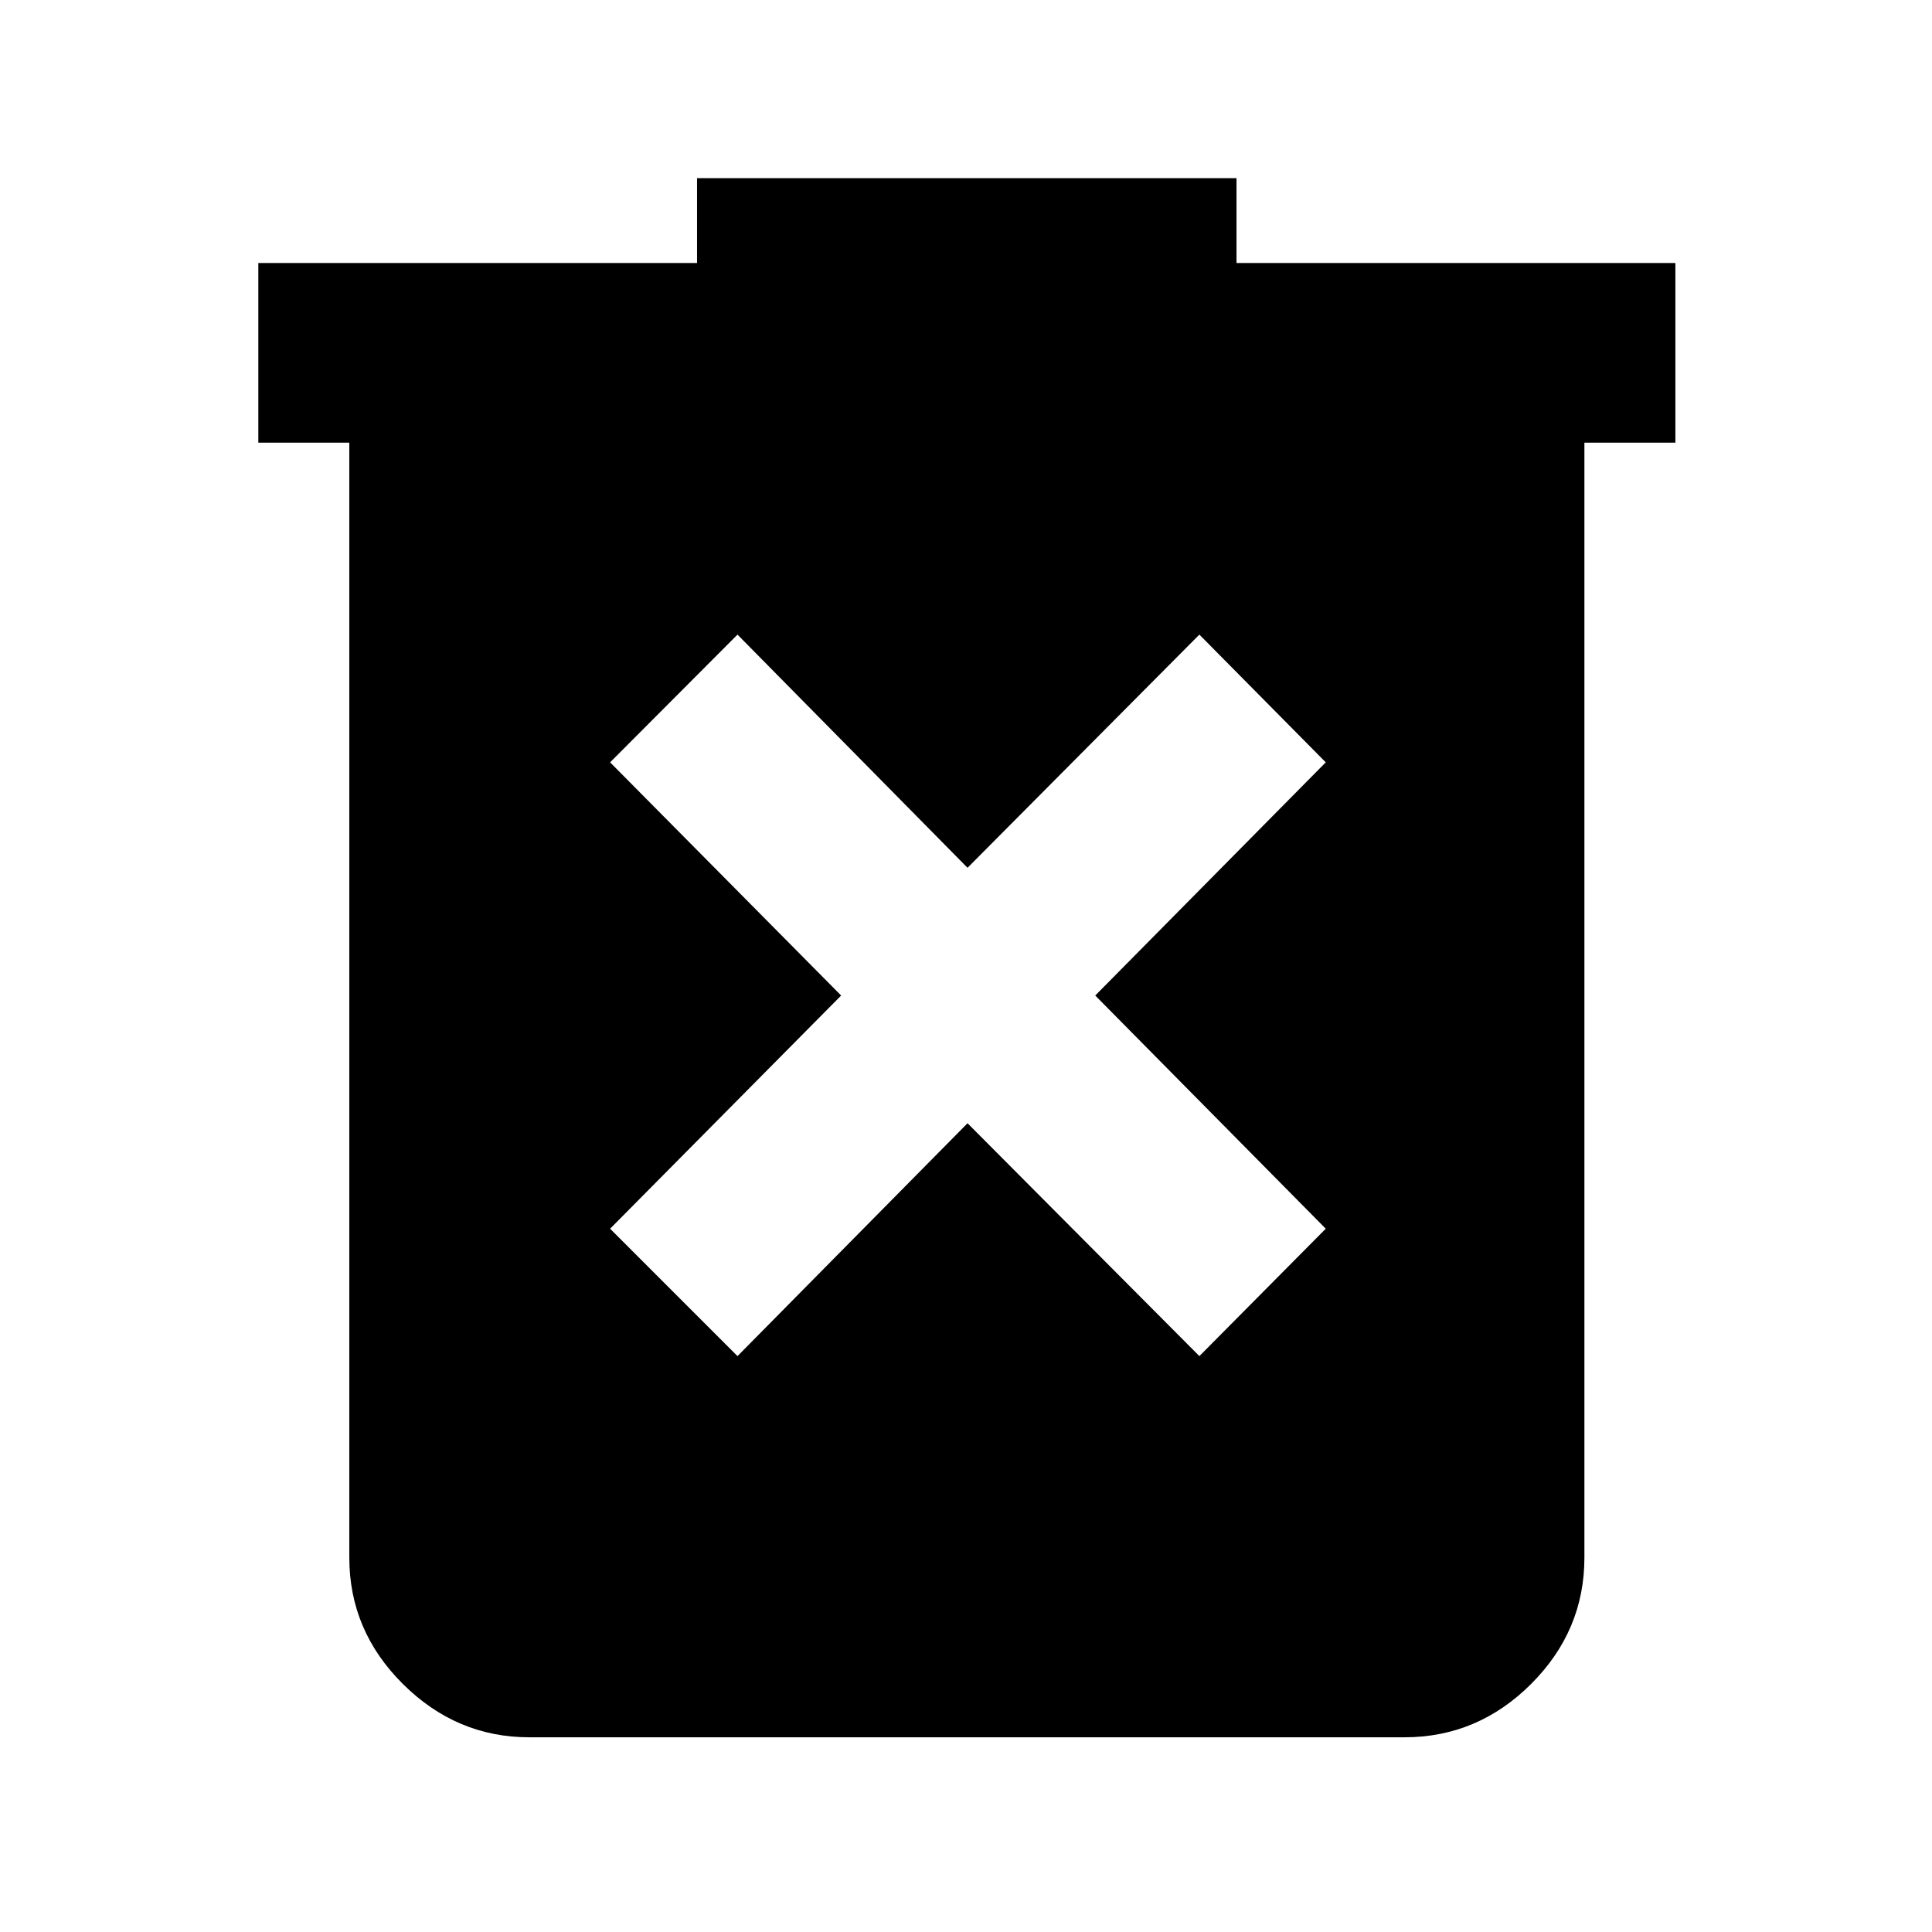 <svg xmlns="http://www.w3.org/2000/svg" height="40" viewBox="0 -960 960 960" width="40"><path d="m366.46-286.16 114.3-115.71 115.2 115.71 62.8-63.3-114.54-115.87L658.76-581.2l-62.8-63.47-115.2 115.87-114.3-115.87-63.3 63.47 114.8 115.87-114.8 115.87 63.3 63.3ZM262.99-96.75q-36.14 0-62.78-26.47t-26.64-62.79v-554.03h-45.21v-89.26h218v-42.17h268.05v42.17h218.08v89.26h-45.21v554.03q0 36.32-26.51 62.79-26.52 26.47-62.91 26.47H262.99Z"/></svg>